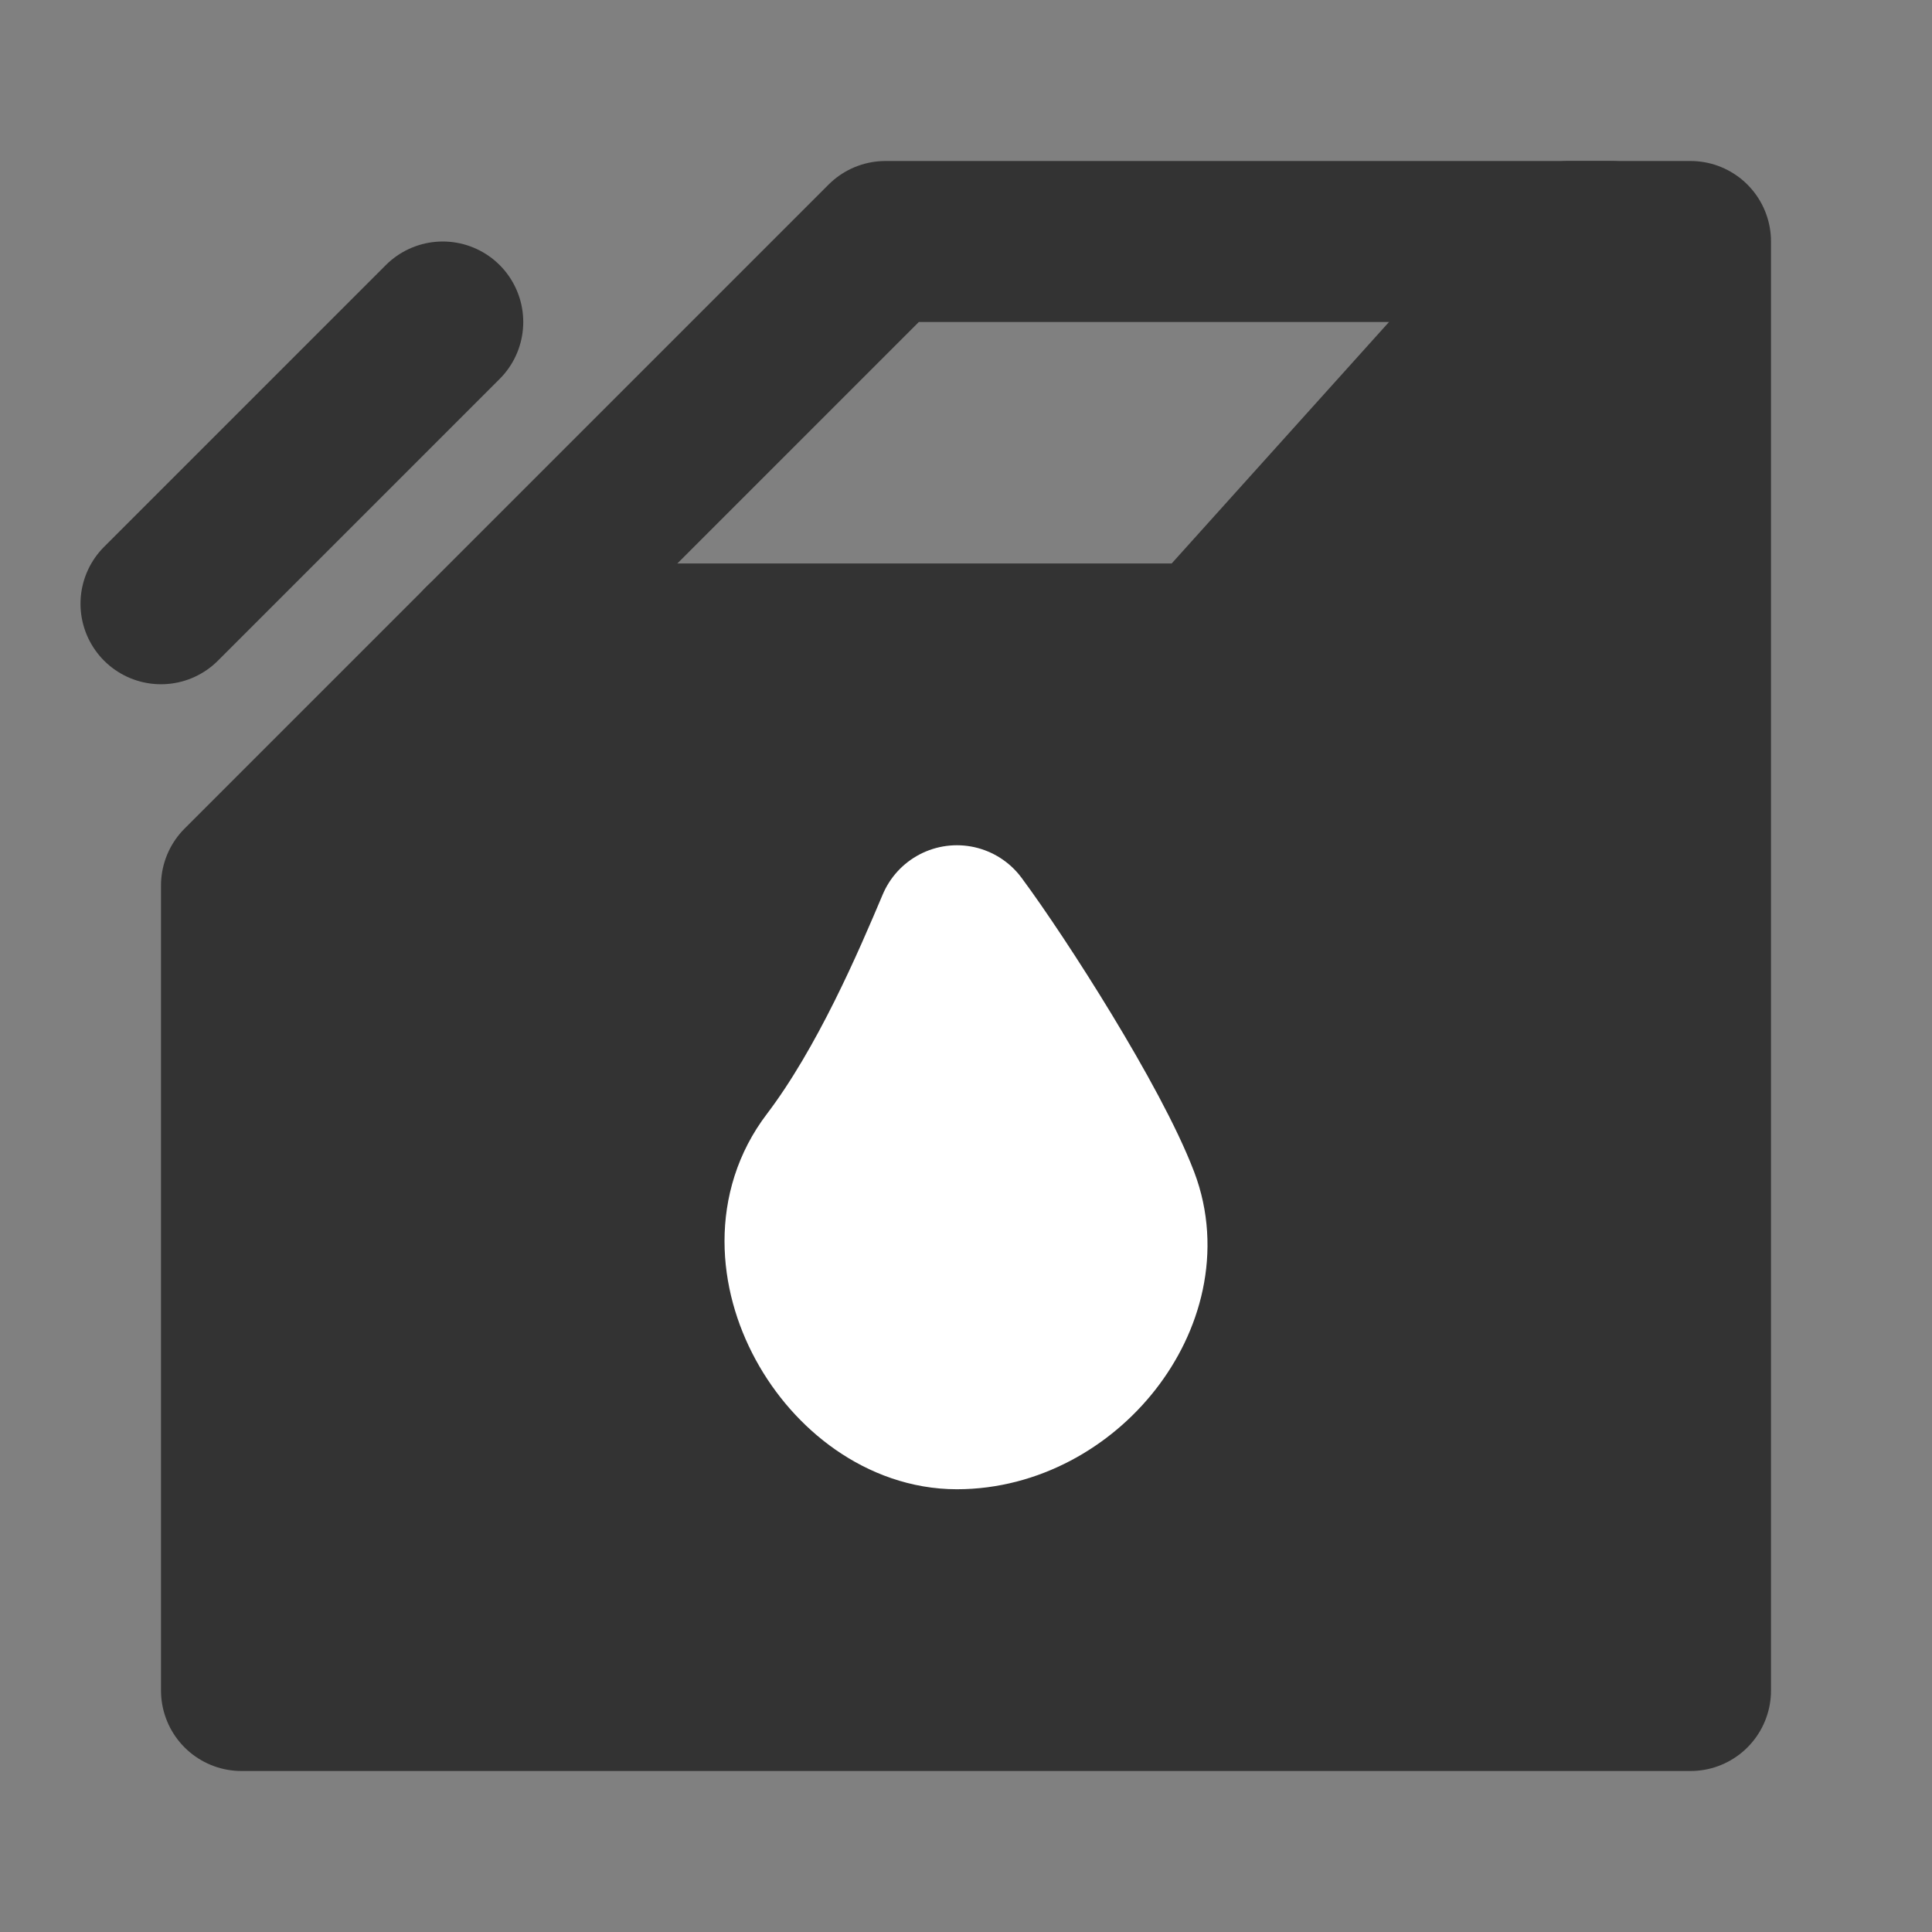 <svg width="24" height="24" viewBox="0 0 24 24" fill="none" xmlns="http://www.w3.org/2000/svg">
<rect x="0" y="0" width="24" height="24" fill="#808080" stroke="none"/>
<path d="M21 21V3H19.5L15 8H6L3 11V21H21Z" fill="#333333" stroke="#333333" stroke-width="2" stroke-linejoin="round"/>
<path d="M6 8L11 3H20" stroke="#333333" stroke-width="2" stroke-linecap="round" stroke-linejoin="round"/>
<path d="M10.322 14.444C11.037 13.504 11.589 12.205 11.887 11.5C12.409 12.205 13.542 13.974 13.9 14.914C14.347 16.09 13.229 17.5 11.887 17.5C10.545 17.5 9.427 15.62 10.322 14.444Z" fill="white" stroke="white" stroke-width="2" stroke-linecap="round" stroke-linejoin="round"/>
<path d="M5.5 4L2 7.5" stroke="#333333" stroke-width="2" stroke-linecap="round" stroke-linejoin="round"/>
</svg>
